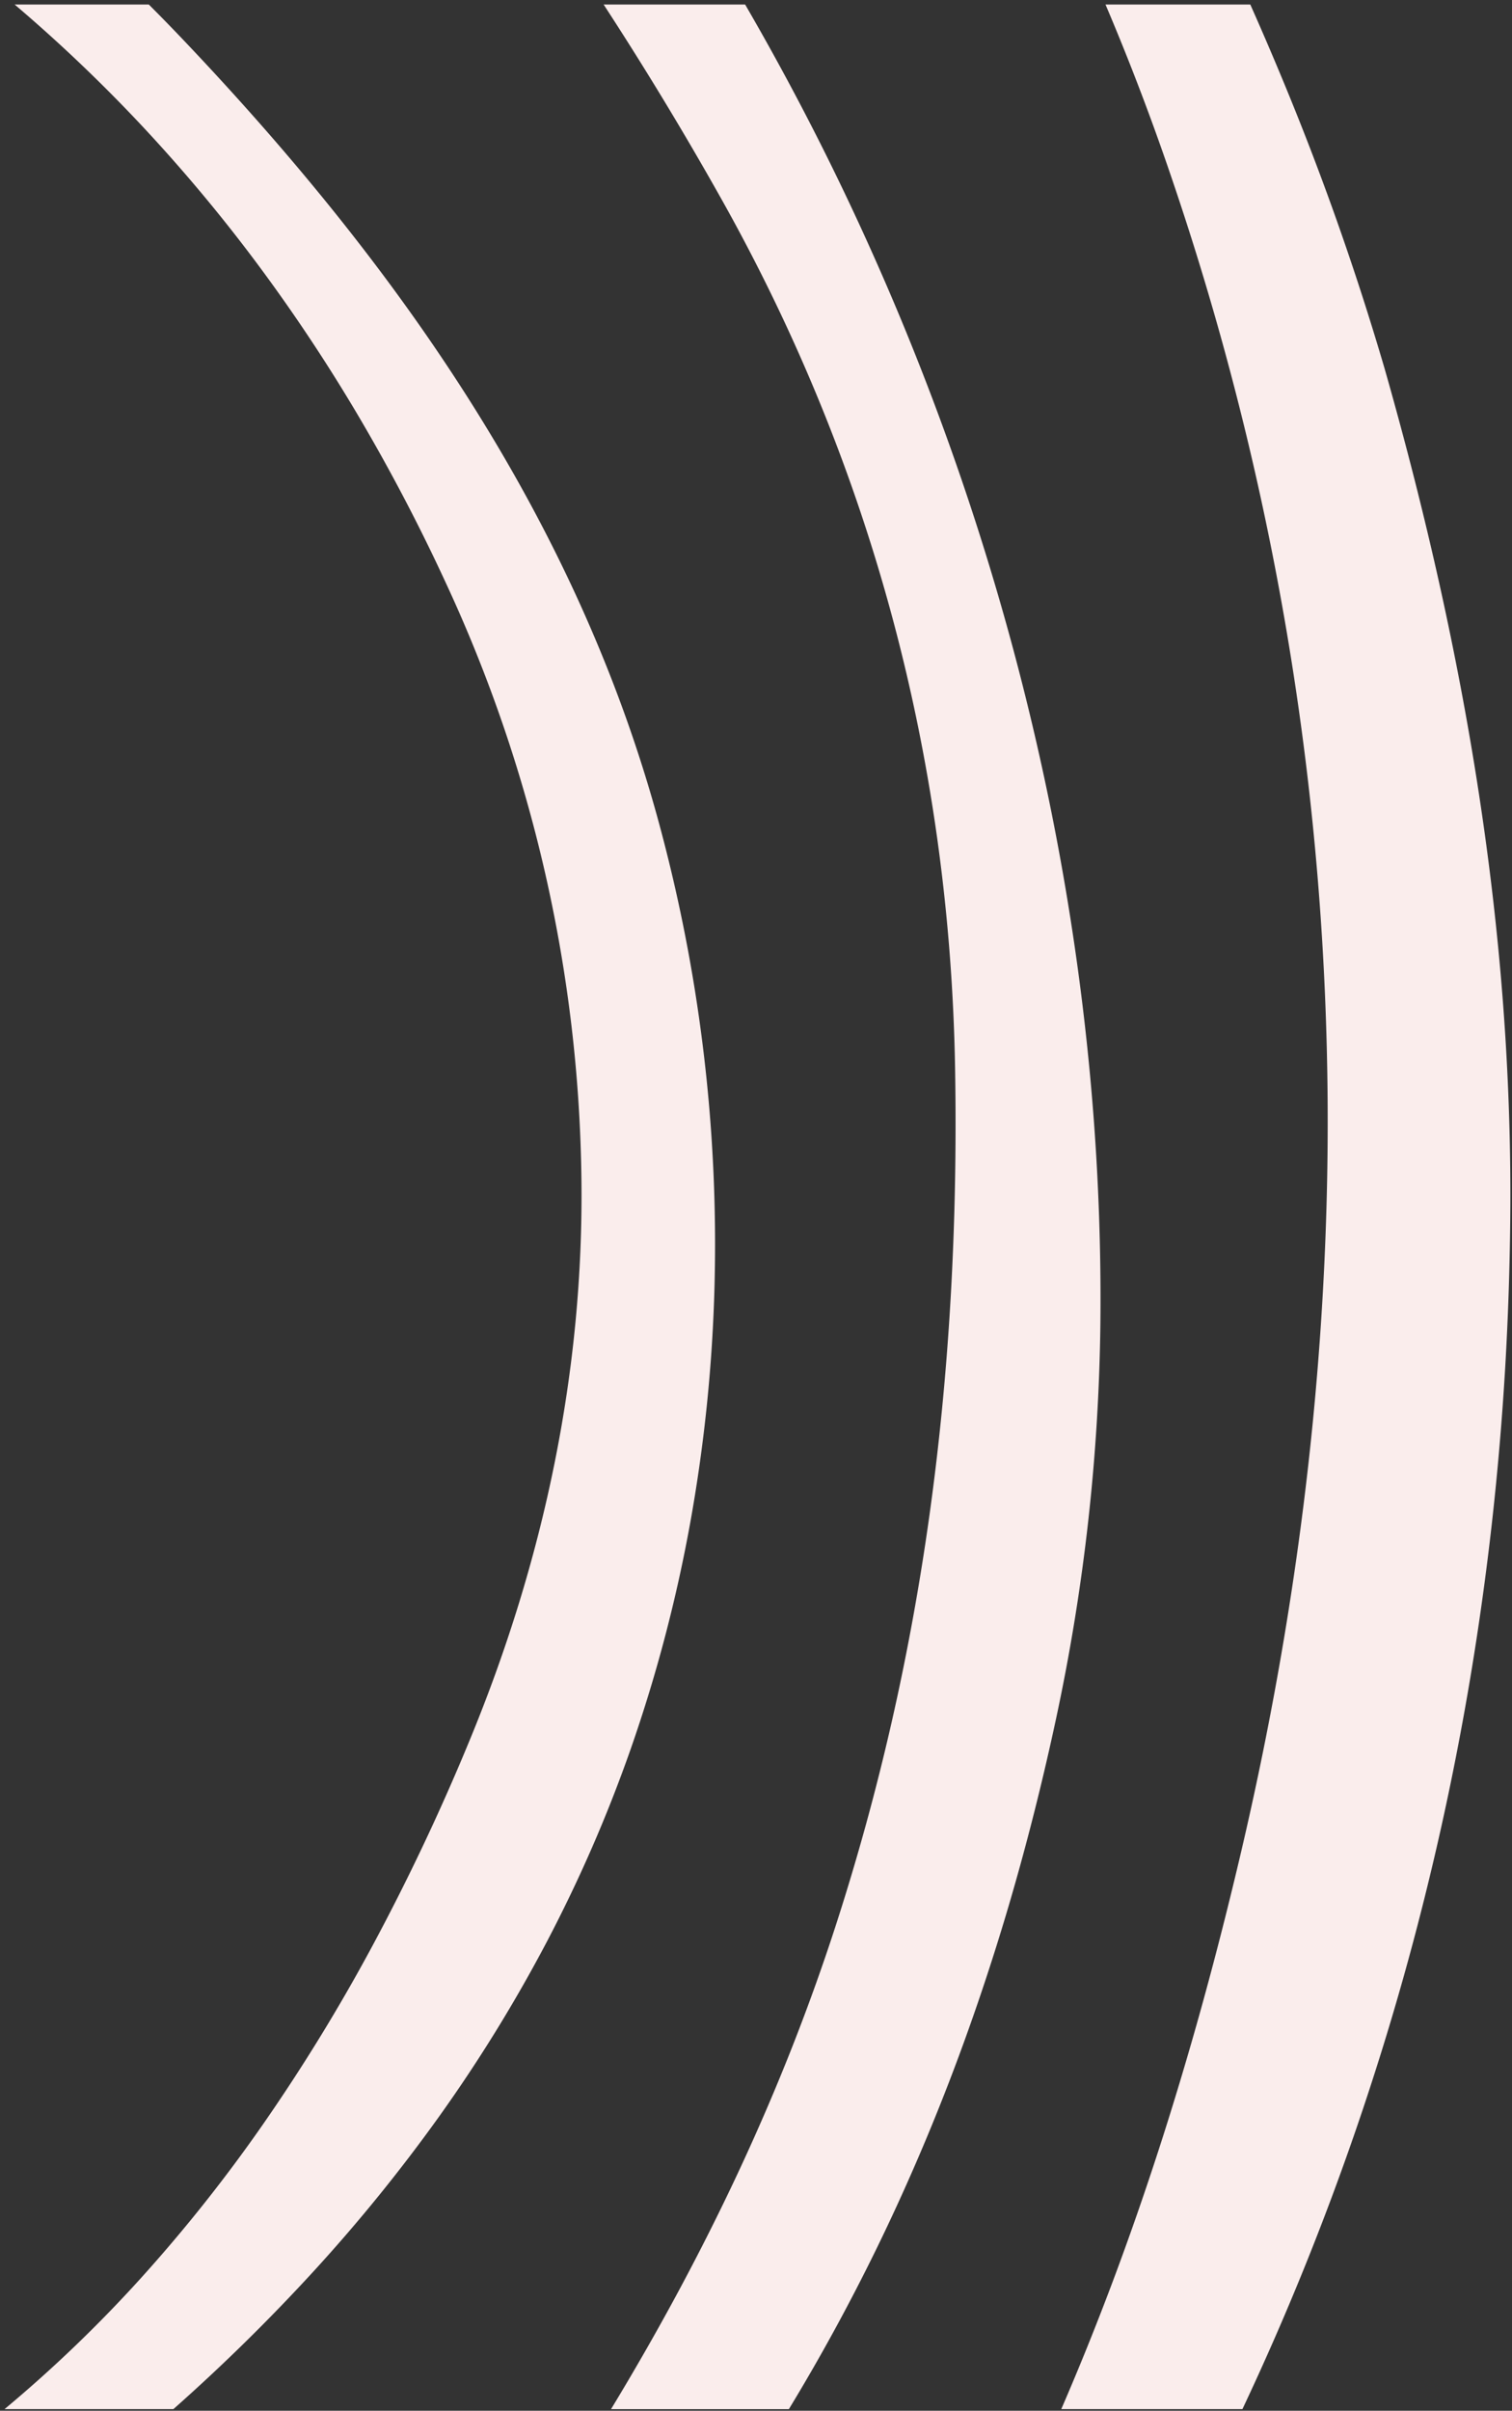 <svg xmlns="http://www.w3.org/2000/svg" width="459.3" height="731.869" viewBox="0 0 459.3 731.869">
  <rect x="0" y="0" width="459.3" height="731.869" fill="#333333" stroke="none"/>
  <path id="Subtraction_7" data-name="Subtraction 7" d="M275.435,796.5l0,0H232.451c-8.844-15.226-17.305-30.974-25.15-46.807-7.81-15.764-15.2-32-21.971-48.262-6.75-16.216-13.047-32.855-18.716-49.456-5.663-16.581-10.839-33.534-15.384-50.387s-8.577-34.041-11.976-51.058c-3.407-17.057-6.264-34.373-8.492-51.466-2.237-17.161-3.9-34.526-4.931-51.613-1.041-17.181-1.476-34.508-1.295-51.5a605.174,605.174,0,0,1,13.277-118.971c4.2-19.68,9.089-39.028,14.529-57.507,5.452-18.518,11.623-36.729,18.344-54.127,6.727-17.415,14.211-34.55,22.244-50.931s16.855-32.5,26.23-47.917h54.023c-7.455,12.284-14.56,24.72-21.117,36.965s-12.75,24.639-18.423,36.871-10.981,24.63-15.795,36.895c-4.8,12.237-9.255,24.7-13.231,37.037-25.7,79.758-37.465,164.241-35.962,258.276,1.5,94.535,25.4,183.682,71.037,264.966,11.189,19.926,23.214,39.773,35.743,58.99Zm-152.45,0H79c-3.143-7.05-6.227-14.2-9.167-21.262A852.346,852.346,0,0,1,38.17,685.865C12.563,596.107.077,514.373,0,436v-1.472c0-1.247,0-2.391.012-3.5.091-16.013.61-32.189,1.542-48.078.929-15.846,2.295-31.834,4.058-47.521,1.76-15.652,3.963-31.426,6.549-46.884,2.582-15.433,5.615-30.966,9.015-46.166s7.251-30.451,11.455-45.368,8.87-29.882,13.87-44.489,10.471-29.255,16.26-43.53S74.821,80.408,81.387,66.5h55.03c-5.382,12.422-10.607,25.363-15.53,38.467s-9.689,26.759-14.169,40.59-8.8,28.242-12.862,42.865c-4.05,14.592-7.955,29.83-11.608,45.291C40.285,411.227,47.7,584.237,104.295,747.938c5.675,16.427,11.963,32.766,18.689,48.562Zm331.372,0H413.6c-3.359-3.355-6.729-6.806-10.019-10.26-8.286-8.7-16.293-17.441-23.8-25.967-7.885-8.956-15.485-17.983-22.591-26.832-7.419-9.239-14.541-18.586-21.167-27.78-6.888-9.556-13.458-19.249-19.528-28.809-6.287-9.9-12.234-19.968-17.673-29.919-5.617-10.275-10.866-20.742-15.6-31.111-4.878-10.68-9.359-21.576-13.317-32.385-4.069-11.111-7.707-22.463-10.815-33.741a488.151,488.151,0,0,1-17.347-141.938,474.816,474.816,0,0,1,7.233-71.322,452.146,452.146,0,0,1,18.163-69.322c3.55-10.144,7.528-20.284,11.824-30.137,4.2-9.628,8.817-19.251,13.728-28.6A458.281,458.281,0,0,1,325.218,155.6a503.836,503.836,0,0,1,38.239-47.173A572.662,572.662,0,0,1,406.131,66.5h51.285a408.734,408.734,0,0,0-41.3,39.637,470.552,470.552,0,0,0-37.3,46.959,558.894,558.894,0,0,0-33.215,54.164,676.234,676.234,0,0,0-29.036,61.253C293.077,325,281.509,382.547,282.176,439.56a441.592,441.592,0,0,0,41.125,181.2,568.885,568.885,0,0,0,26.568,50.725,521.7,521.7,0,0,0,30.76,46.273,489.061,489.061,0,0,0,34.86,41.709,470.348,470.348,0,0,0,38.866,37.03Z" transform="translate(458.8 797.869) rotate(180)" fill="#faedec" stroke="rgba(0,0,0,0)" stroke-miterlimit="10" stroke-width="1"/>
</svg>

